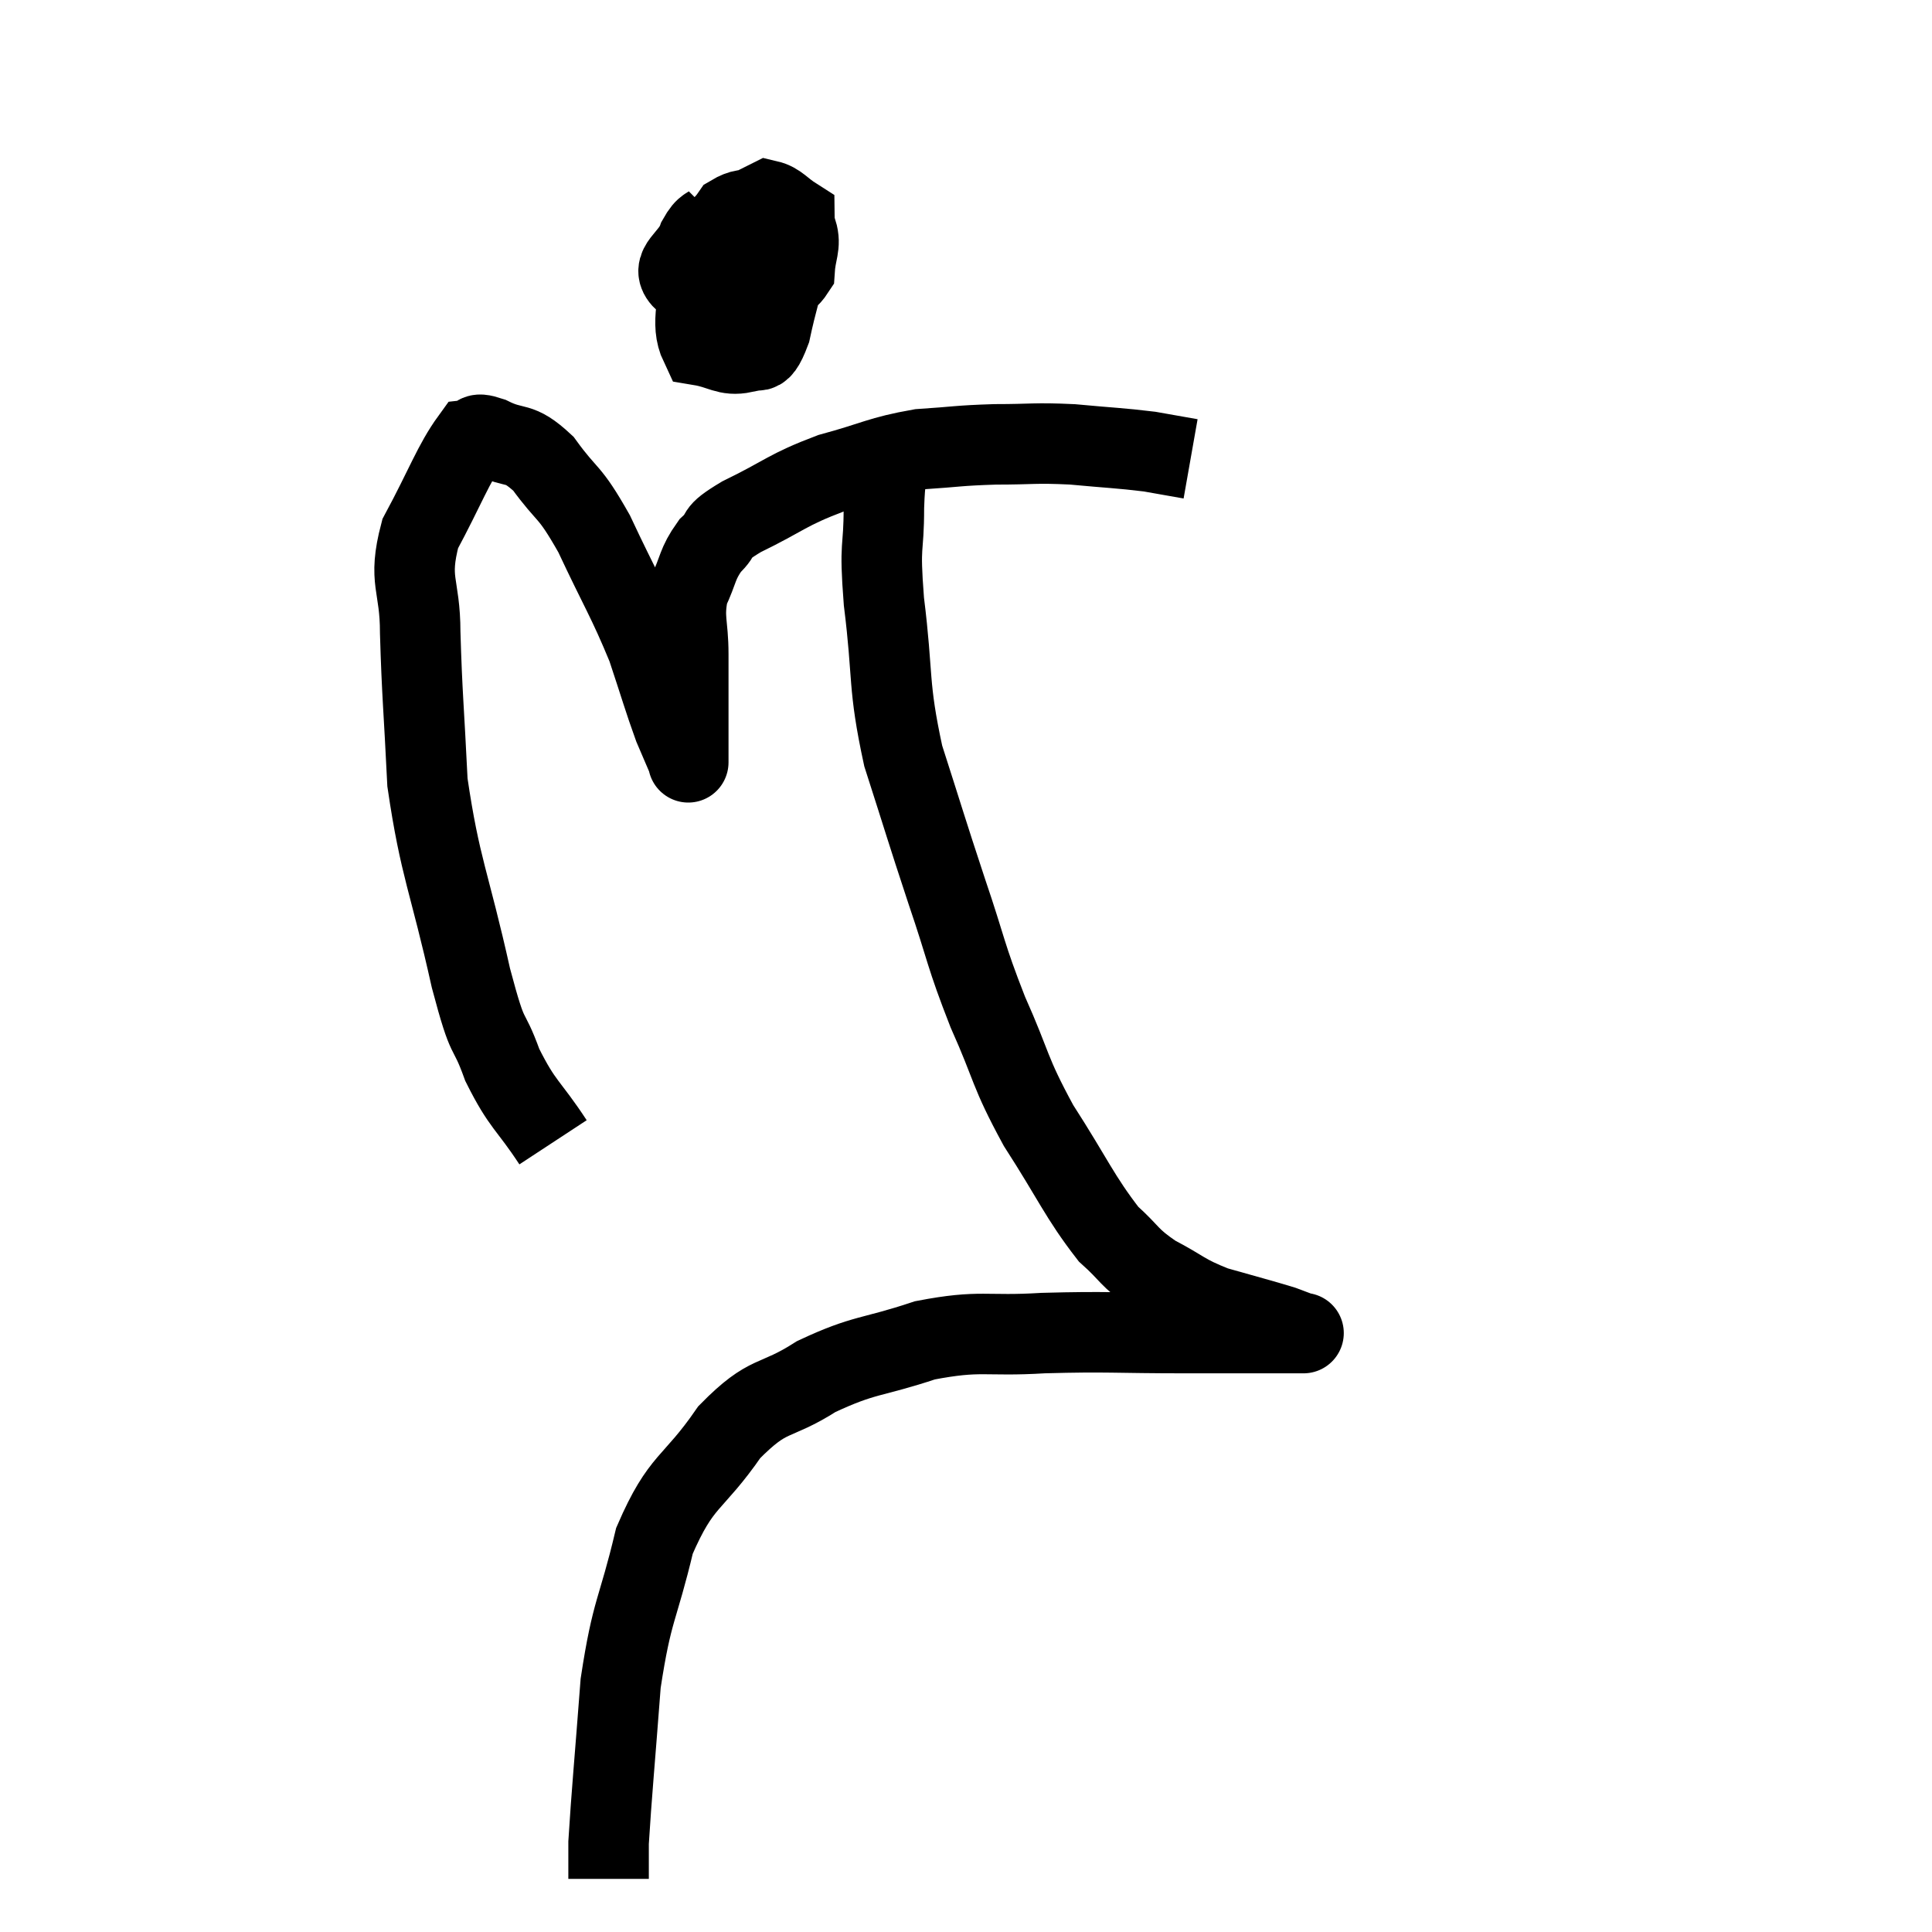 <svg width="48" height="48" viewBox="0 0 48 48" xmlns="http://www.w3.org/2000/svg"><path d="M 13.74 28.38 C 13.11 27.42, 12.99 27.48, 12.48 26.46 C 12.09 25.38, 12.165 26.055, 11.7 24.3 C 11.16 21.87, 10.935 21.585, 10.62 19.44 C 10.53 17.58, 10.485 17.265, 10.44 15.72 C 10.44 14.49, 10.125 14.46, 10.44 13.26 C 11.07 12.09, 11.265 11.52, 11.7 10.92 C 11.94 10.89, 11.73 10.71, 12.18 10.86 C 12.84 11.19, 12.855 10.92, 13.5 11.52 C 14.13 12.39, 14.115 12.12, 14.76 13.26 C 15.42 14.67, 15.585 14.88, 16.08 16.08 C 16.41 17.07, 16.485 17.355, 16.74 18.06 C 16.92 18.48, 17.01 18.69, 17.1 18.9 C 17.1 18.9, 17.1 18.99, 17.1 18.9 C 17.1 18.72, 17.1 19.2, 17.1 18.54 C 17.1 17.4, 17.1 17.22, 17.1 16.26 C 17.1 15.48, 16.965 15.375, 17.1 14.7 C 17.37 14.13, 17.31 14.025, 17.64 13.56 C 18.03 13.2, 17.67 13.29, 18.42 12.84 C 19.53 12.3, 19.53 12.18, 20.64 11.76 C 21.75 11.46, 21.84 11.34, 22.86 11.16 C 23.79 11.1, 23.775 11.07, 24.72 11.04 C 25.68 11.04, 25.68 10.995, 26.64 11.04 C 27.6 11.13, 27.825 11.13, 28.56 11.22 C 29.07 11.31, 29.325 11.355, 29.58 11.4 L 29.58 11.4" fill="none" stroke="black" stroke-width="2"></path><path d="M 17.82 5.46 C 17.58 5.7, 17.55 5.565, 17.34 5.94 C 17.16 6.45, 16.62 6.615, 16.98 6.96 C 17.88 7.14, 18.09 7.38, 18.78 7.32 C 19.26 7.02, 19.485 7.11, 19.74 6.72 C 19.77 6.24, 19.905 6.105, 19.8 5.76 C 19.56 5.55, 19.725 5.445, 19.32 5.34 C 18.75 5.34, 18.66 5.055, 18.18 5.34 C 17.79 5.91, 17.595 5.67, 17.4 6.48 C 17.4 7.53, 17.13 8.01, 17.4 8.58 C 17.94 8.67, 18.045 8.85, 18.48 8.76 C 18.81 8.49, 18.825 9.06, 19.14 8.22 C 19.44 6.81, 19.755 6.21, 19.74 5.4 C 19.41 5.19, 19.335 5.04, 19.08 4.98 L 18.72 5.16" fill="none" stroke="black" stroke-width="2"></path><path d="M 22.08 11.52 C 22.02 12.06, 21.99 11.745, 21.96 12.6 C 21.96 13.77, 21.84 13.395, 21.96 14.94 C 22.2 16.86, 22.05 16.98, 22.44 18.78 C 22.98 20.46, 22.995 20.55, 23.52 22.14 C 24.03 23.64, 23.97 23.685, 24.54 25.14 C 25.17 26.55, 25.05 26.58, 25.8 27.96 C 26.67 29.31, 26.82 29.73, 27.54 30.66 C 28.11 31.17, 28.02 31.23, 28.68 31.68 C 29.43 32.07, 29.385 32.145, 30.18 32.46 C 31.02 32.7, 31.32 32.775, 31.86 32.94 C 32.1 33.03, 32.22 33.075, 32.34 33.12 C 32.34 33.12, 32.34 33.12, 32.34 33.12 C 32.34 33.12, 32.34 33.12, 32.34 33.12 C 32.34 33.12, 32.445 33.12, 32.34 33.12 C 32.13 33.12, 32.64 33.12, 31.92 33.12 C 30.69 33.12, 30.96 33.12, 29.46 33.12 C 27.69 33.12, 27.54 33.075, 25.92 33.12 C 24.45 33.21, 24.39 33.03, 22.98 33.3 C 21.63 33.75, 21.495 33.63, 20.28 34.2 C 19.2 34.89, 19.125 34.56, 18.12 35.58 C 17.19 36.93, 16.935 36.72, 16.26 38.28 C 15.84 40.05, 15.705 39.945, 15.42 41.82 C 15.27 43.8, 15.195 44.565, 15.12 45.78 C 15.12 46.23, 15.12 46.455, 15.12 46.68 L 15.12 46.68" fill="none" stroke="black" stroke-width="2"></path></svg>
